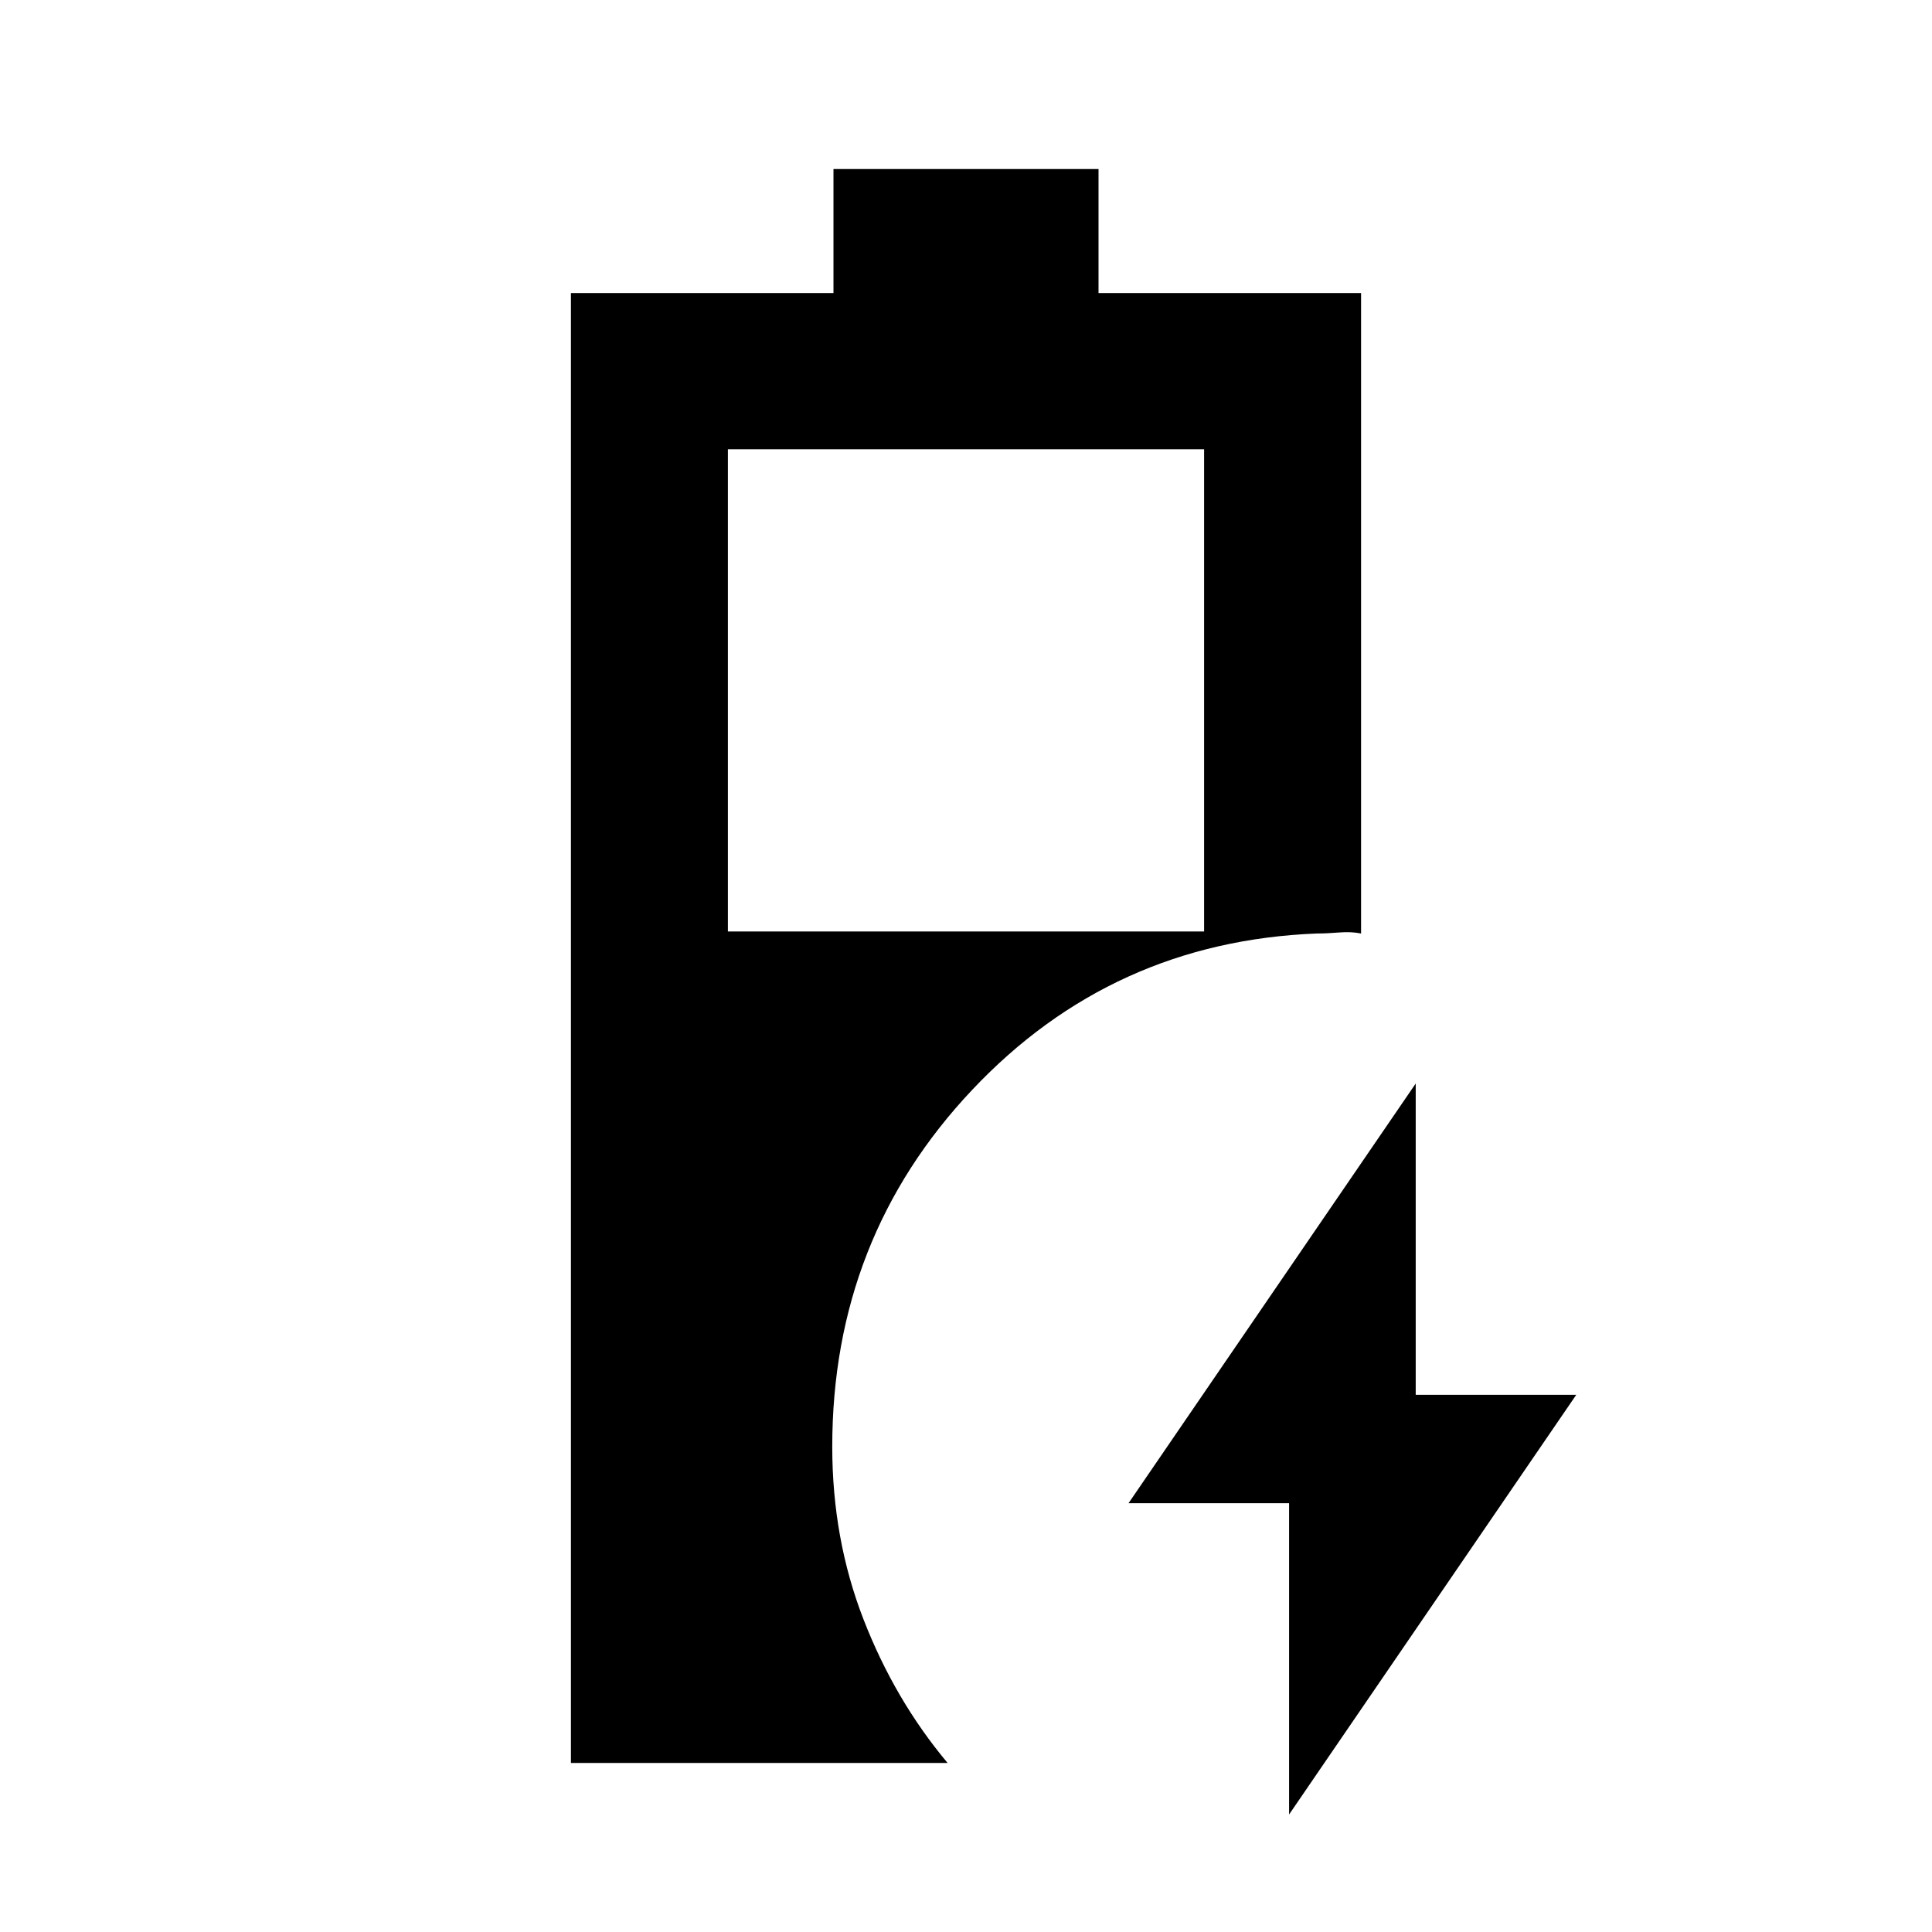 <svg xmlns="http://www.w3.org/2000/svg" height="20" viewBox="0 -960 960 960" width="20"><path d="M283.69-84v-730.38h130.46V-876h131.7v61.62h130.46v318.23q-5-1-11-.5t-11 .5q-101.7 4-171.23 77.69-69.54 73.69-69.54 177.31 0 45.81 15.54 85.83 15.53 40.01 41.77 71.32H283.69Zm78-413.15h236.62v-239.62H361.69v239.62ZM640.54-58.39v-154.69h-79.77l142.69-208.53v154.69h79.77L640.54-58.39Z"/></svg>